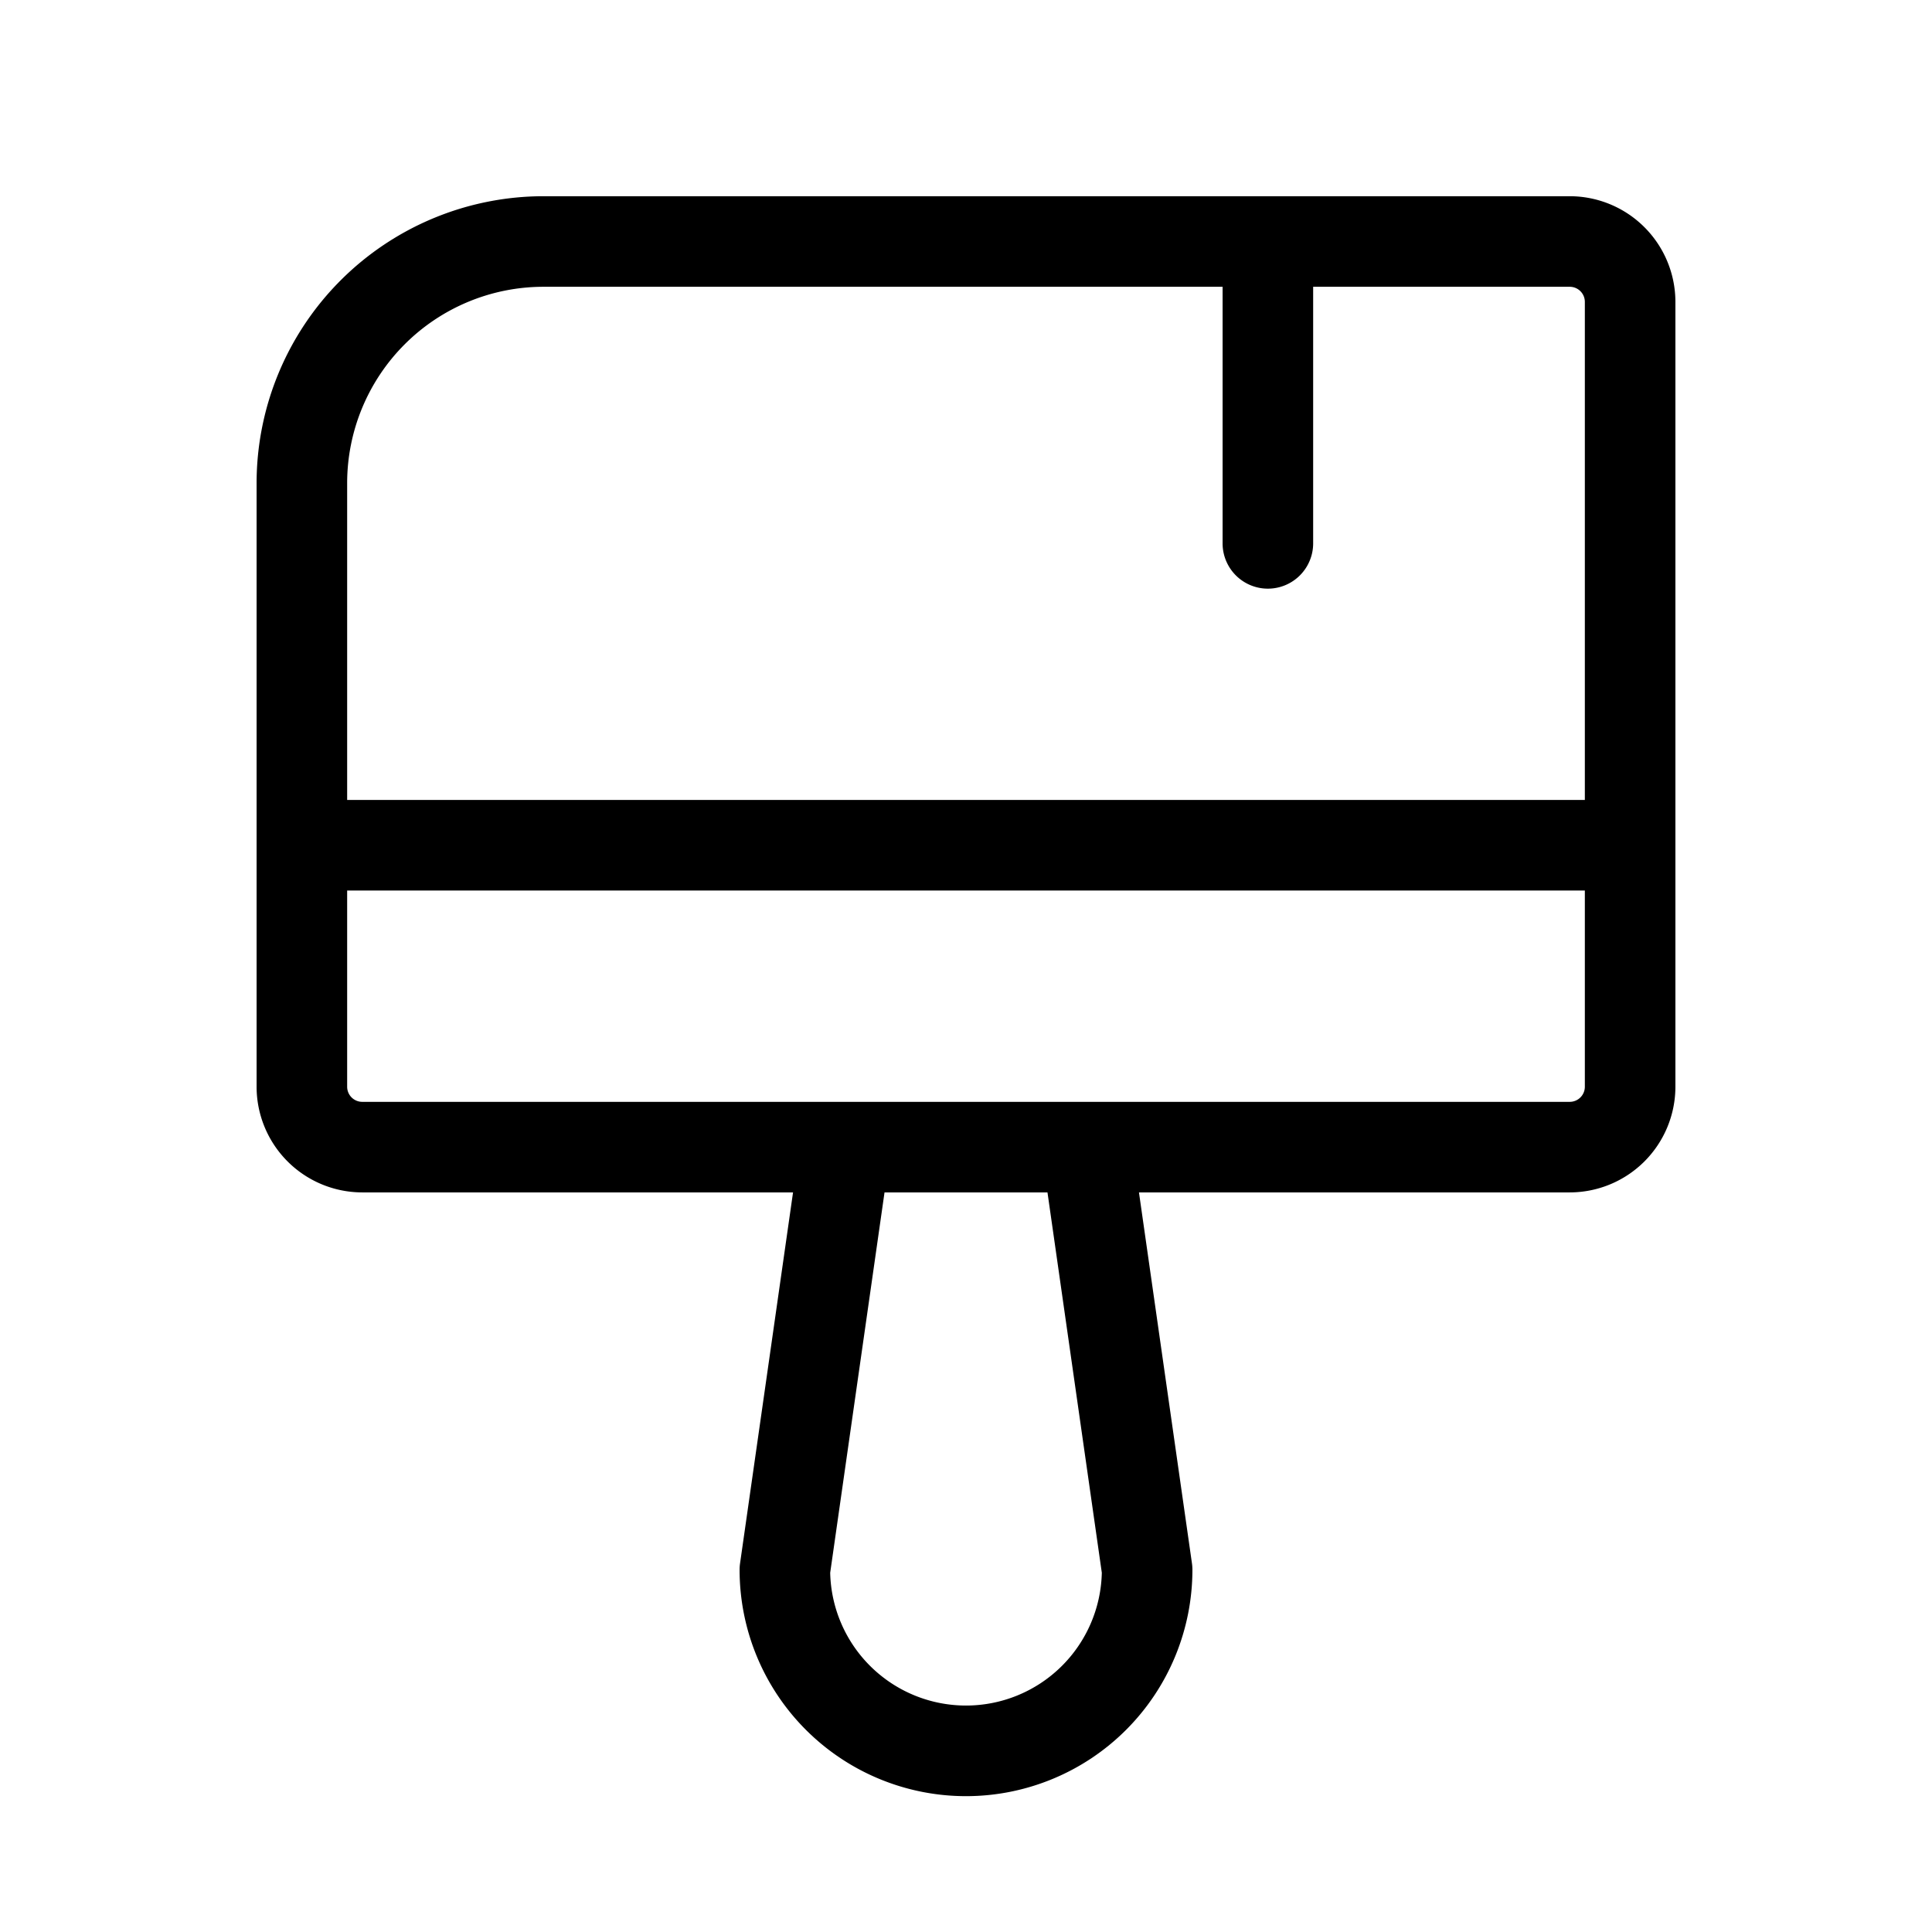 <svg xmlns="http://www.w3.org/2000/svg" viewBox="0 0 256 256" fill="currentColor"><path d="M208,26H72A38.043,38.043,0,0,0,34,64v80a14.016,14.016,0,0,0,14,14h57.082l-7.021,49.151A6.017,6.017,0,0,0,98,208a30,30,0,0,0,60,0,6.017,6.017,0,0,0-.06-.849L150.918,158H208a14.016,14.016,0,0,0,14-14V40A14.016,14.016,0,0,0,208,26ZM72,38h90V72a6,6,0,0,0,12,0V38h34a2.002,2.002,0,0,1,2,2v66H46V64A26.029,26.029,0,0,1,72,38Zm73.996,170.396a18,18,0,0,1-35.991,0L117.204,158h21.592ZM208,146H48a2.002,2.002,0,0,1-2-2V118H210v26A2.002,2.002,0,0,1,208,146Z"/></svg>